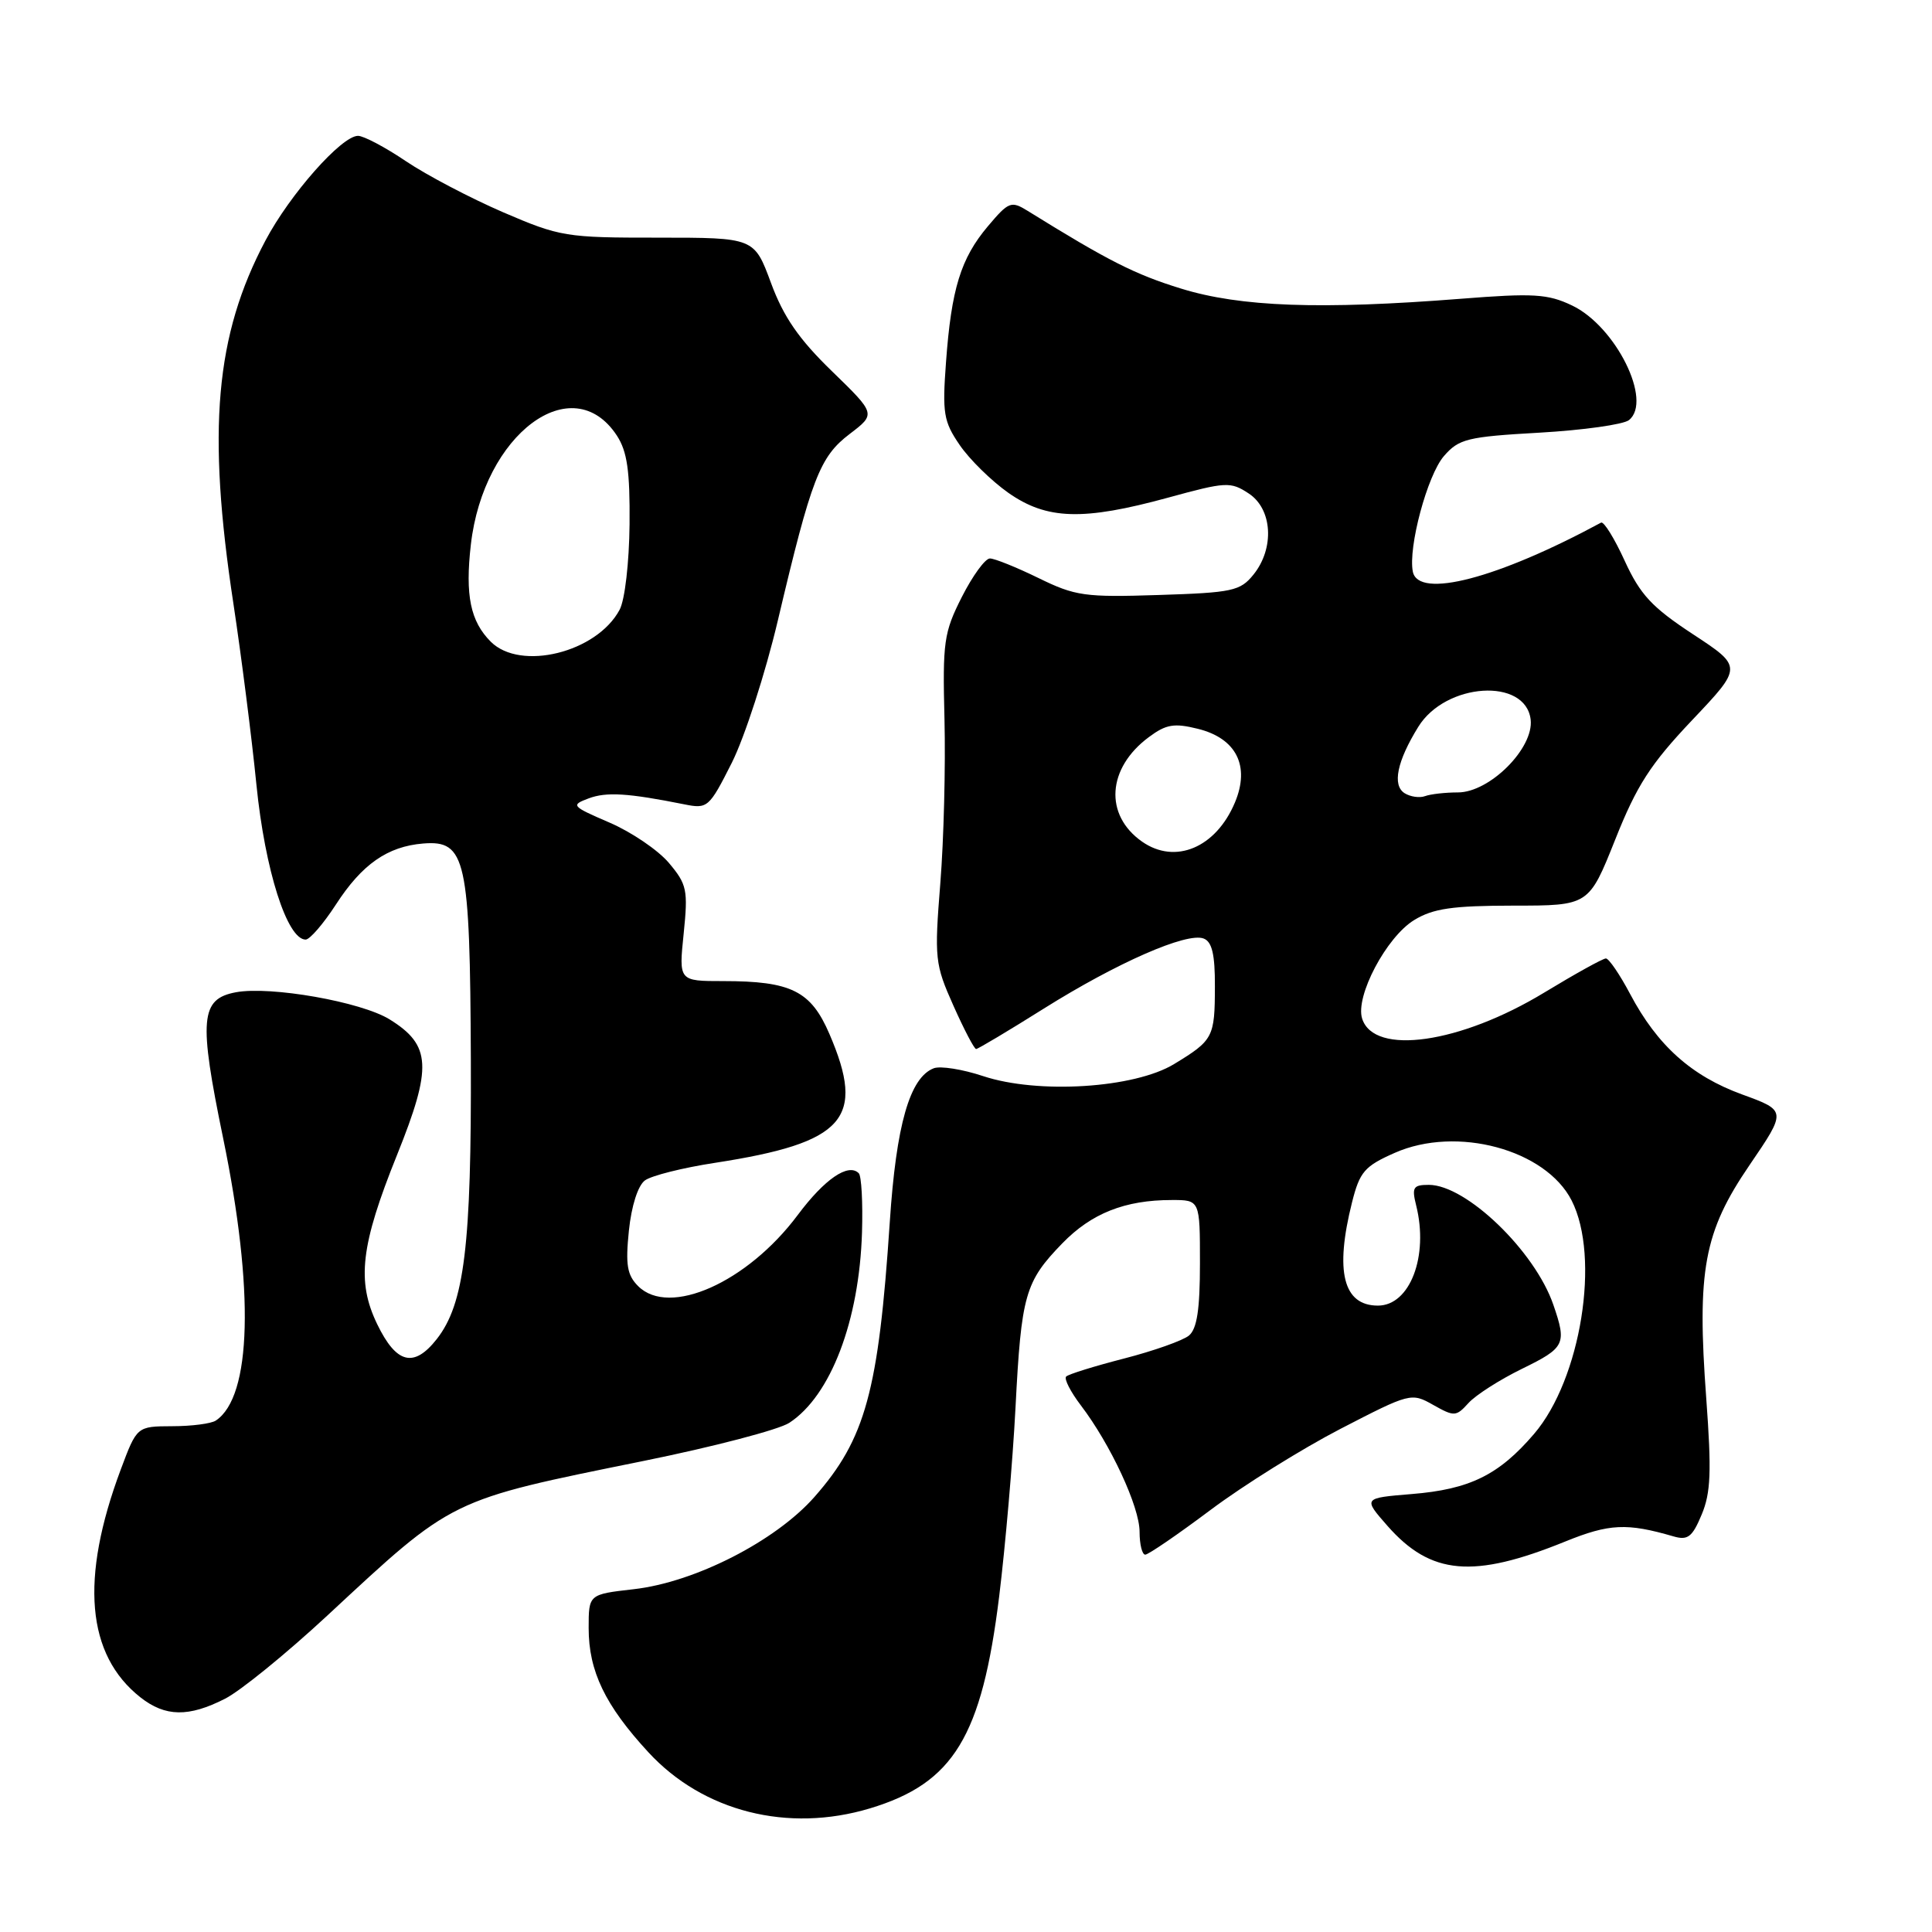 <?xml version="1.0" encoding="UTF-8" standalone="no"?>
<!DOCTYPE svg PUBLIC "-//W3C//DTD SVG 1.1//EN" "http://www.w3.org/Graphics/SVG/1.1/DTD/svg11.dtd" >
<svg xmlns="http://www.w3.org/2000/svg" xmlns:xlink="http://www.w3.org/1999/xlink" version="1.1" viewBox="0 0 256 256">
 <g >
 <path fill="currentColor"
d=" M 115.27 239.62 C 126.35 236.28 130.10 230.14 132.40 211.50 C 133.21 204.90 134.19 193.66 134.56 186.51 C 135.33 171.54 135.82 169.84 140.77 164.74 C 144.63 160.77 149.06 159.01 155.25 159.01 C 159.00 159.00 159.00 159.00 159.00 167.38 C 159.00 173.50 158.61 176.08 157.54 176.97 C 156.74 177.63 152.87 179.00 148.95 180.01 C 145.03 181.02 141.57 182.09 141.27 182.40 C 140.97 182.70 141.85 184.42 143.22 186.22 C 147.16 191.40 151.00 199.65 151.00 202.97 C 151.00 204.64 151.34 206.00 151.75 206.00 C 152.16 206.00 156.06 203.33 160.41 200.07 C 164.76 196.81 172.52 191.97 177.64 189.32 C 186.85 184.56 187.01 184.52 189.91 186.16 C 192.70 187.73 192.94 187.72 194.58 185.91 C 195.54 184.85 198.72 182.82 201.66 181.38 C 207.39 178.58 207.62 178.10 205.83 172.90 C 203.39 165.78 194.28 157.00 189.33 157.00 C 187.25 157.00 187.05 157.33 187.65 159.73 C 189.33 166.44 186.83 173.00 182.58 173.00 C 177.98 173.00 176.85 168.47 179.15 159.32 C 180.17 155.27 180.80 154.53 184.81 152.76 C 193.01 149.13 204.80 152.31 208.25 159.07 C 212.08 166.59 209.48 182.74 203.28 189.99 C 198.61 195.45 194.74 197.35 187.05 197.97 C 180.61 198.50 180.61 198.50 183.85 202.19 C 189.59 208.71 195.22 209.21 207.40 204.26 C 213.24 201.89 215.57 201.78 221.75 203.58 C 223.64 204.13 224.24 203.67 225.48 200.69 C 226.69 197.81 226.80 194.98 226.09 185.33 C 224.83 168.32 225.77 163.25 231.81 154.40 C 236.74 147.17 236.74 147.17 230.84 145.02 C 224.12 142.57 219.61 138.53 216.00 131.71 C 214.63 129.12 213.18 127.00 212.79 127.00 C 212.39 127.00 208.73 129.03 204.64 131.51 C 193.49 138.28 182.06 139.92 180.49 134.97 C 179.55 132.02 183.71 124.15 187.39 121.91 C 189.90 120.38 192.44 120.01 200.52 120.00 C 210.53 120.00 210.53 120.00 214.02 111.26 C 216.88 104.06 218.69 101.26 224.20 95.44 C 230.91 88.36 230.91 88.36 224.33 84.04 C 218.88 80.46 217.34 78.80 215.28 74.31 C 213.92 71.33 212.51 69.06 212.15 69.25 C 198.44 76.66 187.96 79.39 187.21 75.76 C 186.56 72.55 189.13 62.96 191.33 60.43 C 193.31 58.15 194.42 57.87 204.00 57.33 C 209.78 57.00 215.10 56.25 215.84 55.67 C 219.02 53.15 214.09 43.22 208.29 40.47 C 205.08 38.94 203.18 38.83 193.55 39.59 C 174.93 41.05 164.36 40.67 156.50 38.24 C 150.39 36.36 146.84 34.56 136.17 27.94 C 133.98 26.59 133.66 26.71 130.90 29.98 C 127.30 34.25 126.06 38.28 125.35 48.00 C 124.85 54.75 125.03 55.85 127.16 58.96 C 128.46 60.87 131.37 63.72 133.61 65.30 C 138.71 68.88 143.52 69.02 154.78 65.94 C 162.45 63.84 163.05 63.80 165.45 65.38 C 168.61 67.44 168.91 72.65 166.09 76.14 C 164.34 78.31 163.30 78.53 153.54 78.84 C 143.74 79.16 142.48 78.98 137.60 76.59 C 134.69 75.17 131.79 74.00 131.17 74.00 C 130.54 74.00 128.87 76.30 127.45 79.10 C 125.06 83.82 124.89 85.04 125.15 95.35 C 125.30 101.48 125.06 111.22 124.60 117.00 C 123.80 127.03 123.88 127.76 126.33 133.25 C 127.74 136.41 129.09 139.00 129.34 139.00 C 129.58 139.00 133.62 136.59 138.30 133.65 C 147.99 127.57 157.26 123.50 159.49 124.36 C 160.60 124.78 161.00 126.47 160.98 130.72 C 160.97 137.45 160.76 137.84 155.58 140.99 C 150.31 144.20 137.54 145.00 130.27 142.59 C 127.54 141.68 124.60 141.22 123.73 141.55 C 120.55 142.77 118.75 149.04 117.90 161.94 C 116.41 184.35 114.68 190.67 107.92 198.35 C 102.77 204.20 92.07 209.67 83.95 210.58 C 78.00 211.26 78.00 211.26 78.00 215.73 C 78.00 221.44 80.18 225.97 85.92 232.19 C 93.17 240.05 104.40 242.89 115.27 239.62 Z  M 29.82 225.09 C 31.87 224.05 37.96 219.09 43.35 214.09 C 60.20 198.44 59.39 198.84 85.29 193.58 C 94.52 191.71 103.21 189.44 104.59 188.53 C 110.08 184.94 113.86 175.01 114.22 163.29 C 114.34 159.34 114.15 155.81 113.79 155.46 C 112.41 154.07 109.26 156.23 105.70 161.00 C 99.02 169.94 88.69 174.54 84.56 170.42 C 83.09 168.95 82.87 167.59 83.33 163.08 C 83.67 159.78 84.53 157.09 85.46 156.41 C 86.31 155.78 90.49 154.73 94.75 154.08 C 111.95 151.42 114.75 148.26 109.90 137.00 C 107.45 131.30 104.84 130.00 95.82 130.00 C 89.94 130.00 89.94 130.00 90.59 123.71 C 91.18 117.93 91.03 117.19 88.64 114.35 C 87.21 112.65 83.67 110.25 80.77 109.00 C 75.72 106.82 75.60 106.69 78.00 105.79 C 80.35 104.91 83.19 105.08 90.68 106.58 C 93.76 107.20 93.96 107.03 96.97 101.07 C 98.67 97.68 101.42 89.20 103.07 82.21 C 107.53 63.33 108.61 60.53 112.59 57.50 C 116.07 54.85 116.07 54.85 110.22 49.17 C 105.85 44.93 103.82 41.99 102.16 37.49 C 99.94 31.49 99.94 31.49 87.22 31.49 C 74.97 31.50 74.21 31.37 66.65 28.12 C 62.33 26.25 56.55 23.22 53.80 21.37 C 51.05 19.51 48.19 18.00 47.44 18.00 C 45.26 18.00 38.41 25.75 35.17 31.88 C 28.52 44.43 27.42 56.97 30.93 80.00 C 31.97 86.88 33.35 97.67 33.98 104.00 C 35.11 115.27 38.04 124.50 40.50 124.50 C 41.05 124.50 42.85 122.41 44.50 119.87 C 47.96 114.52 51.34 112.16 56.07 111.77 C 61.74 111.31 62.28 113.76 62.39 140.44 C 62.48 165.03 61.54 172.77 57.87 177.44 C 54.84 181.29 52.52 180.71 49.98 175.46 C 47.23 169.77 47.79 165.00 52.60 153.06 C 57.30 141.38 57.14 138.49 51.62 135.07 C 47.85 132.74 35.85 130.63 31.26 131.48 C 26.54 132.36 26.31 135.04 29.57 150.83 C 33.71 170.93 33.35 185.07 28.60 188.23 C 28.00 188.64 25.39 188.98 22.82 188.98 C 18.14 189.00 18.14 189.00 16.00 194.72 C 10.58 209.22 11.45 219.27 18.61 224.91 C 21.91 227.50 24.99 227.55 29.82 225.09 Z  M 151.33 111.52 C 146.29 107.99 146.69 101.78 152.23 97.67 C 154.51 95.97 155.58 95.79 158.72 96.57 C 163.82 97.83 165.66 101.49 163.64 106.32 C 161.13 112.32 155.73 114.60 151.33 111.52 Z  M 186.11 105.10 C 184.46 104.04 185.11 100.87 187.93 96.31 C 191.55 90.44 202.16 89.75 202.82 95.35 C 203.26 99.13 197.40 105.00 193.18 105.00 C 191.52 105.00 189.56 105.22 188.83 105.49 C 188.10 105.76 186.88 105.58 186.11 105.10 Z  M 65.03 85.03 C 62.33 82.33 61.62 78.88 62.39 72.17 C 64.06 57.52 75.84 48.72 81.74 57.72 C 83.11 59.82 83.48 62.41 83.42 69.46 C 83.37 74.55 82.80 79.51 82.10 80.80 C 79.07 86.47 68.96 88.96 65.03 85.03 Z "/>
</g>
</svg>